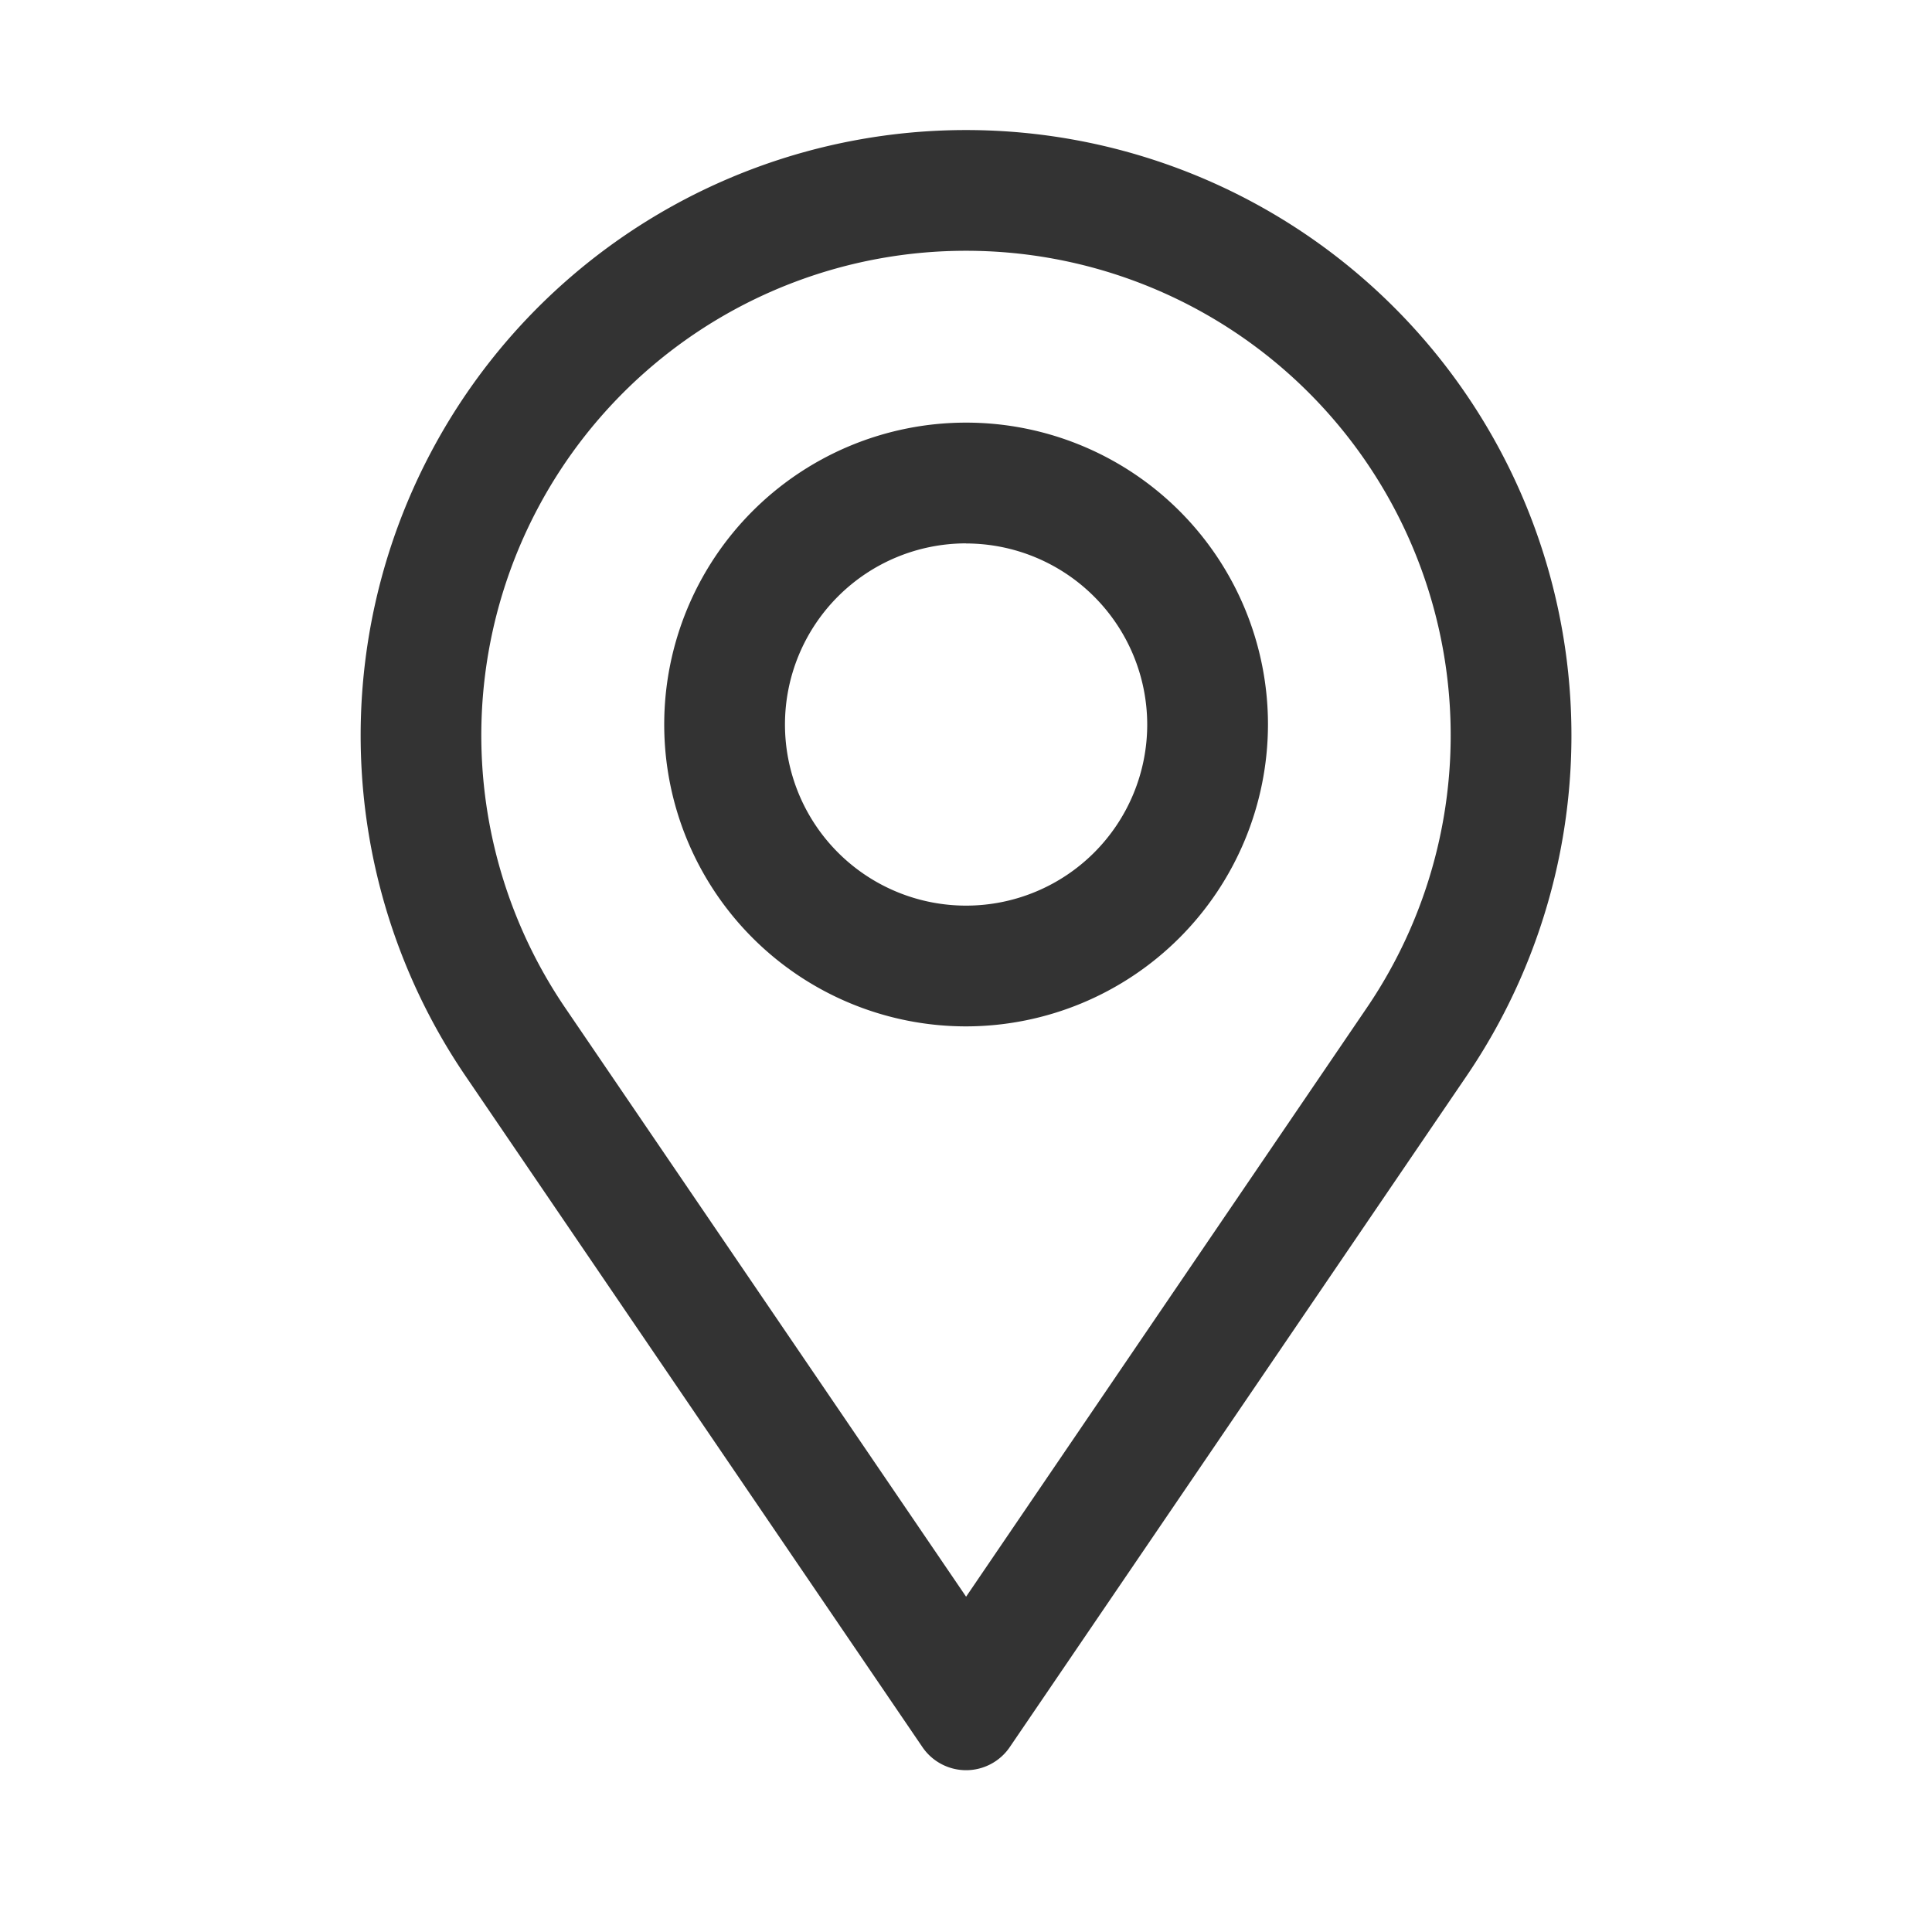 <svg id="구성_요소_714_2" data-name="구성 요소 714 – 2" xmlns="http://www.w3.org/2000/svg" width="20" height="20" viewBox="0 0 20 20">
  <rect id="location_Background_" data-name="location (Background)" width="20" height="20" fill="none" opacity="0"/>
  <path id="location" d="M6.266,16.979a.547.547,0,0,1-.452-.239L1.085,9.794a6.267,6.267,0,1,1,10.361,0L6.718,16.74A.547.547,0,0,1,6.266,16.979Zm0-15.729A5.016,5.016,0,0,0,2.118,9.09l4.148,6.093L10.412,9.09A5.016,5.016,0,0,0,6.265,1.25Zm0,8.029A3.125,3.125,0,1,1,9.391,6.154,3.129,3.129,0,0,1,6.266,9.279Zm0-5A1.875,1.875,0,1,0,8.141,6.154,1.877,1.877,0,0,0,6.266,4.28Z" transform="translate(3.735 1.346)" fill="#333"/>
</svg>
